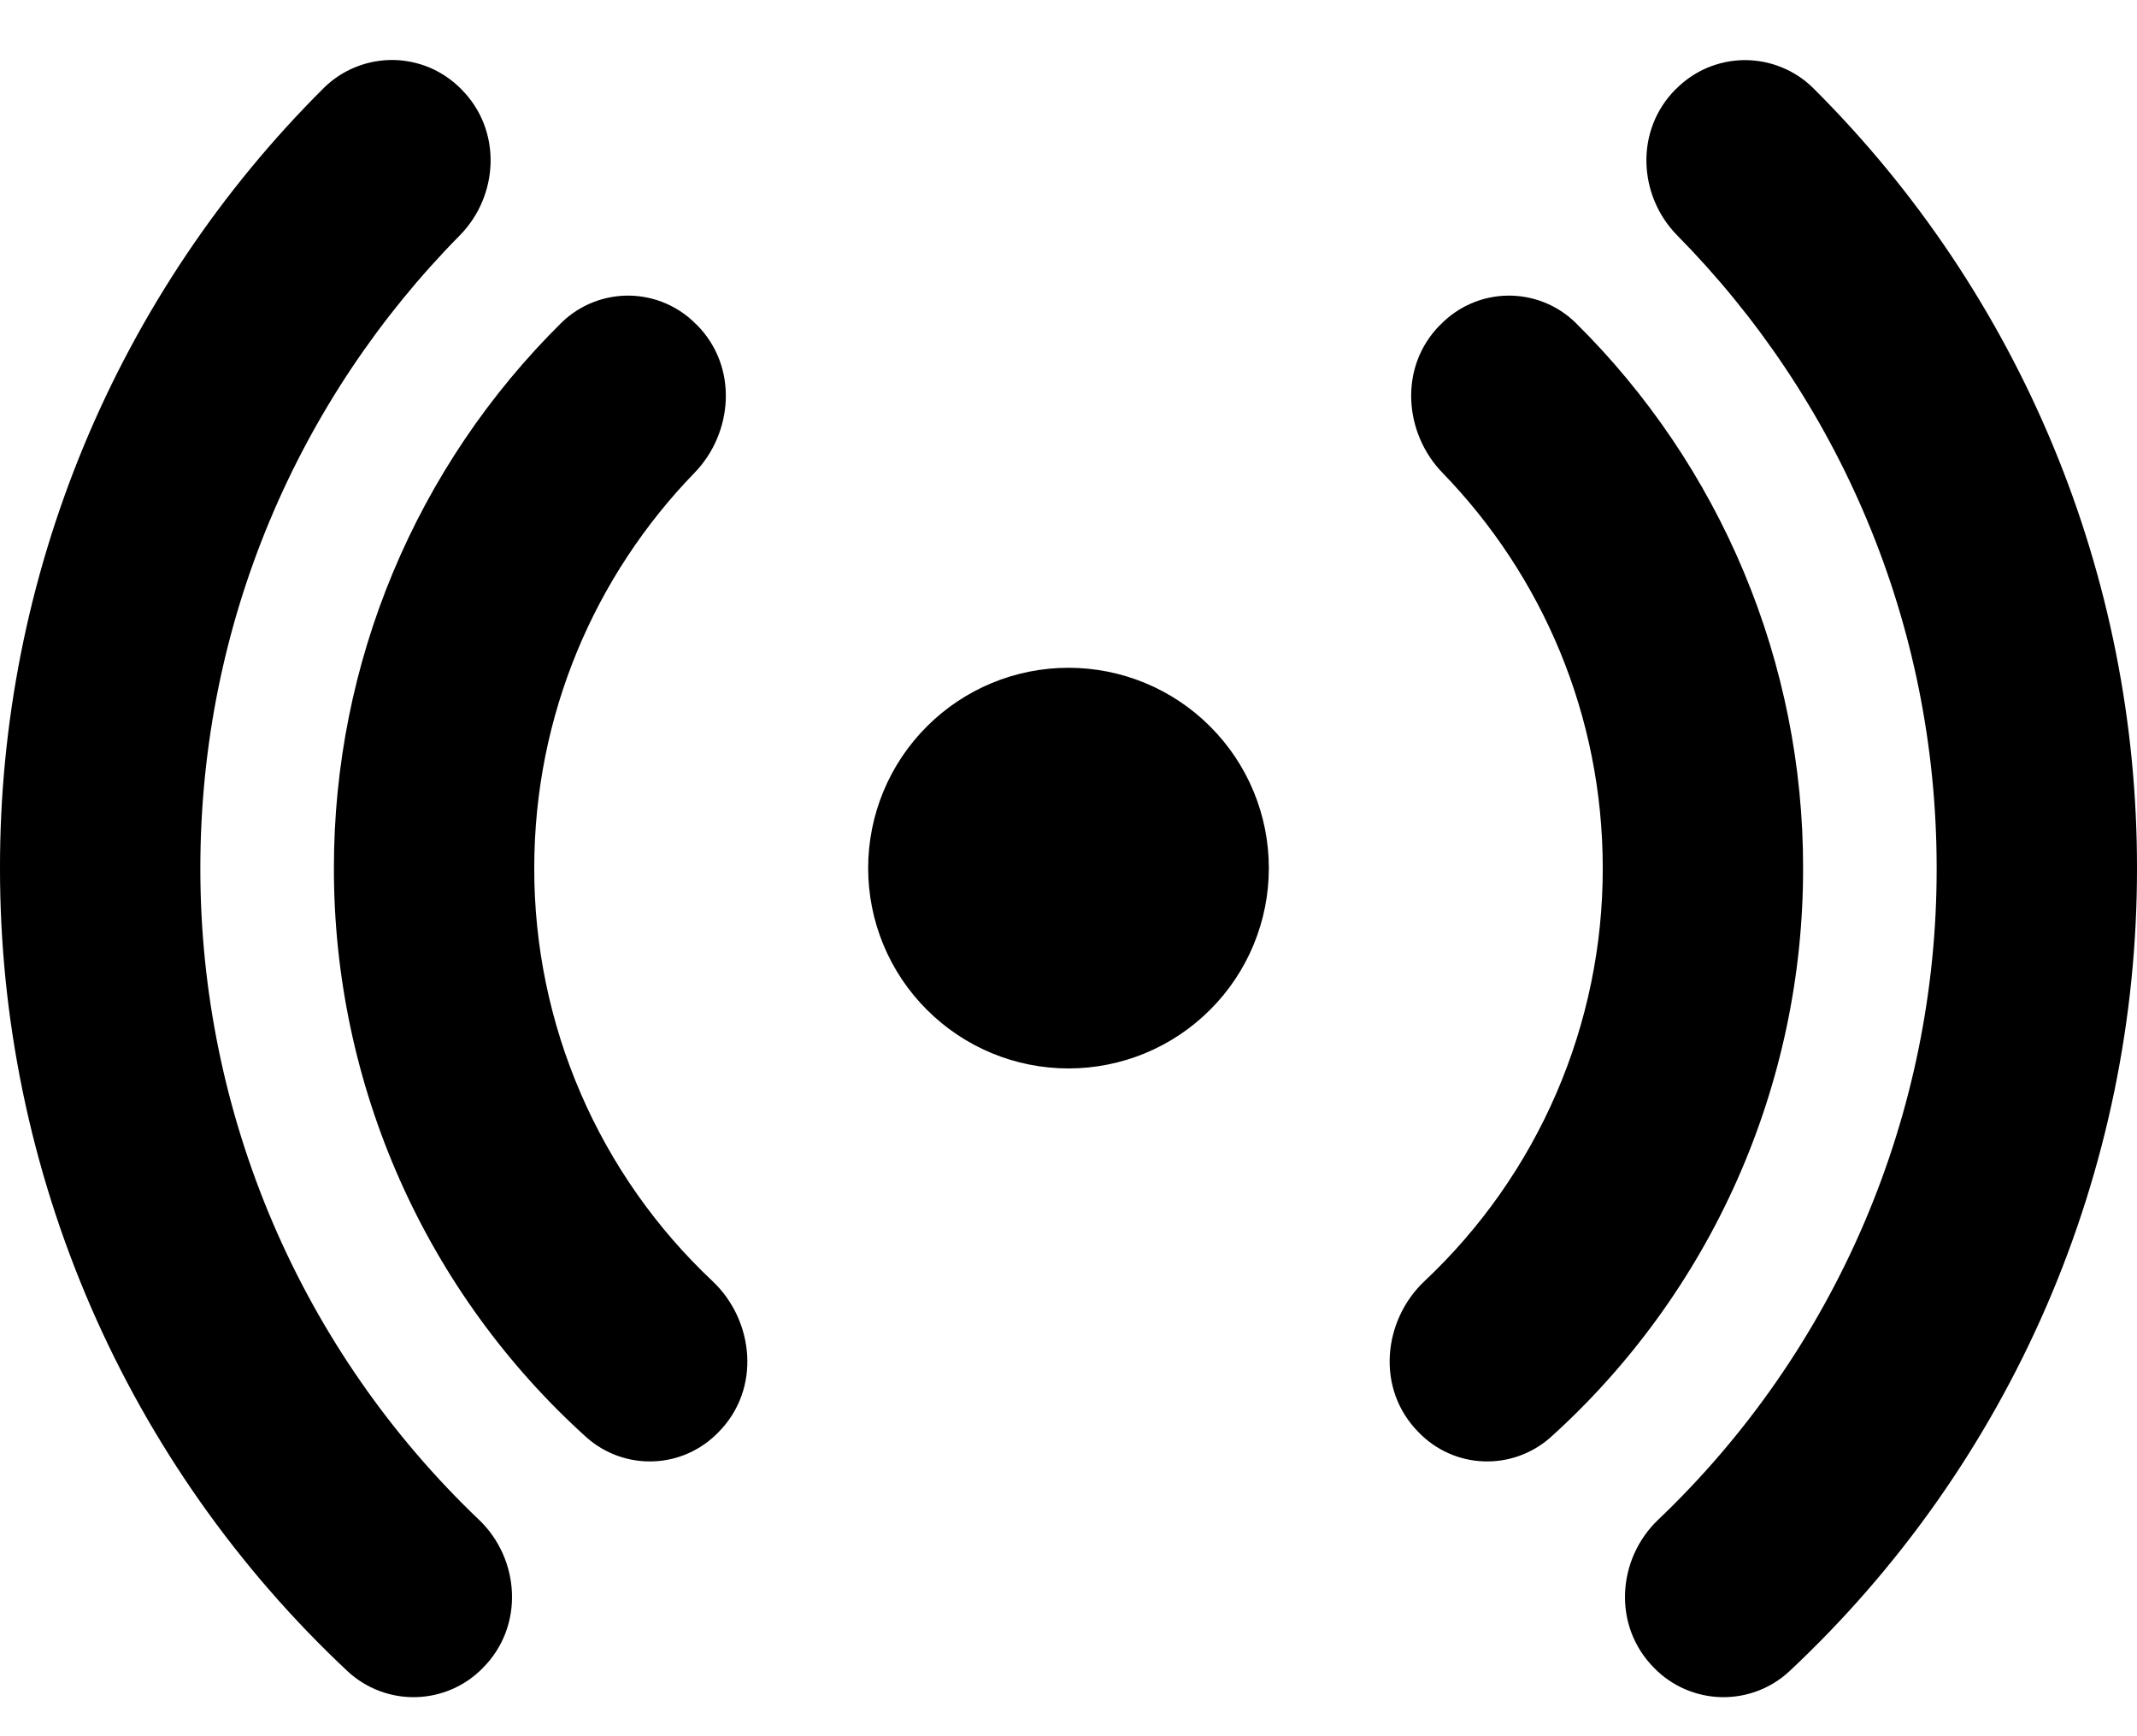 <svg width="32" height="26" viewBox="0 0 32 26" fill="none" xmlns="http://www.w3.org/2000/svg">
<path d="M6.906 1.334C6.772 1.198 6.613 1.089 6.438 1.014C6.262 0.94 6.074 0.9 5.883 0.898C5.692 0.897 5.503 0.932 5.326 1.004C5.149 1.075 4.988 1.18 4.852 1.314C3.312 2.845 2.09 4.666 1.257 6.672C0.425 8.678 -0.003 10.828 1.04934e-06 13C-0.002 15.255 0.459 17.486 1.354 19.556C2.25 21.625 3.562 23.489 5.208 25.03C5.485 25.286 5.851 25.424 6.228 25.415C6.605 25.405 6.964 25.25 7.228 24.98C7.86 24.348 7.782 23.342 7.174 22.76C5.853 21.501 4.802 19.987 4.084 18.309C3.367 16.631 2.998 14.825 3 13C3 9.308 4.482 5.96 6.886 3.524C7.466 2.934 7.526 1.954 6.906 1.334V1.334ZM10.428 4.86C10.165 4.589 9.805 4.433 9.427 4.427C9.049 4.421 8.684 4.565 8.412 4.828C7.33 5.896 6.471 7.168 5.885 8.571C5.299 9.974 4.999 11.48 5 13C4.998 14.607 5.334 16.198 5.986 17.667C6.638 19.136 7.592 20.452 8.786 21.528C9.06 21.77 9.418 21.898 9.784 21.884C10.15 21.871 10.496 21.716 10.752 21.454C11.408 20.798 11.286 19.766 10.67 19.186C9.826 18.392 9.153 17.434 8.694 16.37C8.235 15.306 7.998 14.159 8 13C8 10.7 8.914 8.612 10.4 7.08C10.972 6.492 11.066 5.494 10.428 4.858V4.86ZM21.572 4.86C21.835 4.589 22.195 4.433 22.573 4.427C22.951 4.421 23.316 4.565 23.588 4.828C24.67 5.896 25.529 7.168 26.115 8.571C26.701 9.974 27.002 11.48 27 13C27.002 14.607 26.666 16.198 26.014 17.667C25.362 19.136 24.408 20.452 23.214 21.528C22.939 21.77 22.582 21.898 22.216 21.884C21.85 21.871 21.503 21.716 21.248 21.454C20.592 20.798 20.714 19.766 21.33 19.186C22.174 18.392 22.847 17.434 23.306 16.37C23.765 15.306 24.002 14.159 24 13C24 10.7 23.086 8.612 21.6 7.08C21.028 6.492 20.934 5.494 21.572 4.858V4.86ZM25.094 1.336C25.227 1.2 25.387 1.091 25.562 1.016C25.738 0.942 25.926 0.902 26.117 0.9C26.308 0.899 26.497 0.934 26.674 1.006C26.851 1.077 27.012 1.182 27.148 1.316C28.688 2.847 29.909 4.668 30.742 6.673C31.575 8.678 32.002 10.829 32 13C32.002 15.255 31.541 17.486 30.646 19.556C29.75 21.625 28.438 23.489 26.792 25.03C26.515 25.286 26.149 25.424 25.772 25.415C25.395 25.405 25.036 25.25 24.772 24.98C24.14 24.348 24.218 23.342 24.828 22.76C26.149 21.501 27.2 19.986 27.917 18.309C28.634 16.631 29.003 14.825 29 13C29 9.308 27.518 5.96 25.114 3.524C24.534 2.934 24.474 1.954 25.094 1.334V1.336ZM16 10C15.204 10 14.441 10.316 13.879 10.879C13.316 11.441 13 12.204 13 13C13 13.796 13.316 14.559 13.879 15.121C14.441 15.684 15.204 16 16 16C16.796 16 17.559 15.684 18.121 15.121C18.684 14.559 19 13.796 19 13C19 12.204 18.684 11.441 18.121 10.879C17.559 10.316 16.796 10 16 10Z" fill="black"/>
</svg>
